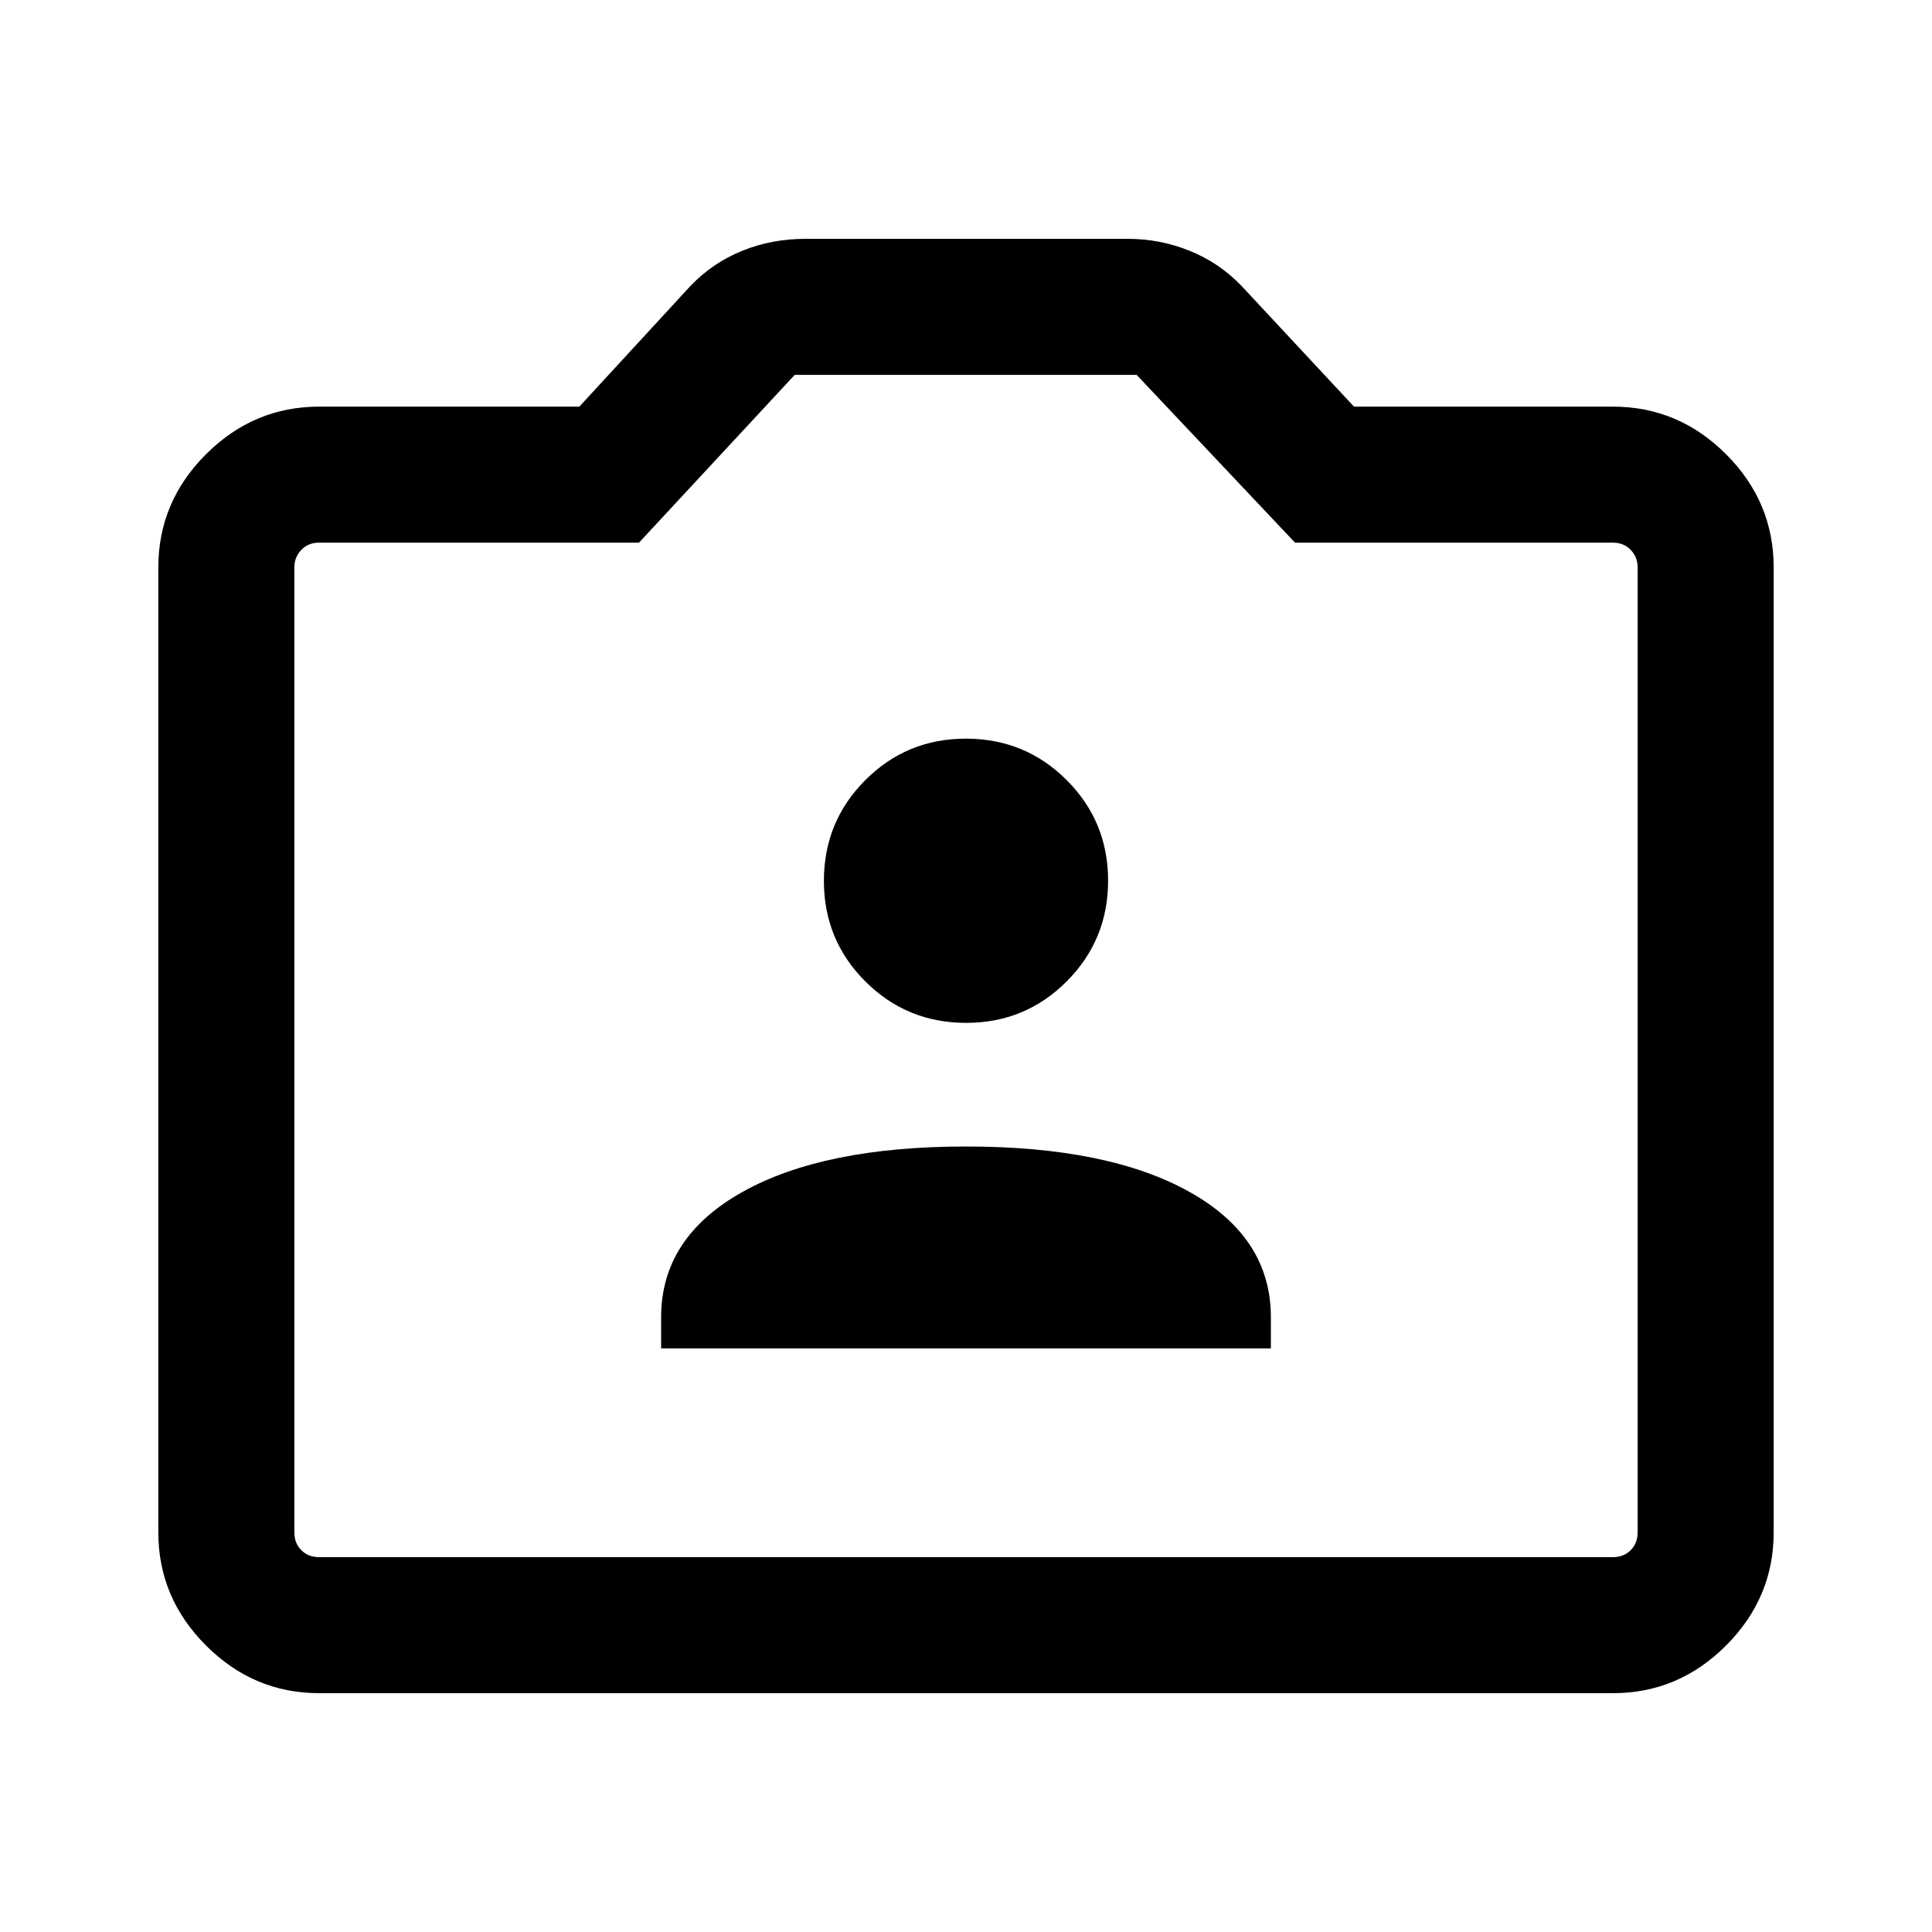 <svg xmlns="http://www.w3.org/2000/svg" height="40" viewBox="0 -960 960 960" width="40"><path d="M158.57-118.67q-32.52 0-56.21-23.69-23.69-23.69-23.69-56.21v-479.48q0-32.59 23.69-56.24 23.69-23.66 56.21-23.66h129.3l55.21-59.97q11.02-11.51 25.71-17.46 14.68-5.95 31.49-5.95h160.1q16 0 30.76 5.95 14.76 5.95 25.78 17.46l55.87 59.97h128.64q32.59 0 56.25 23.66 23.65 23.65 23.65 56.24v479.48q0 32.52-23.65 56.21-23.66 23.69-56.25 23.69H158.57Zm0-67.59h642.86q5.39 0 8.85-3.46t3.46-8.85v-479.48q0-5.13-3.46-8.72-3.46-3.59-8.85-3.59H643.49l-78.72-83.38H394.9l-77.39 83.38H158.57q-5.39 0-8.85 3.59t-3.46 8.72v479.48q0 5.39 3.46 8.85t8.85 3.46ZM480-438.51ZM328.51-290h302.98v-15.49q0-39.59-40.34-62.2-40.33-22.62-111.15-22.62-70.82 0-111.15 22.62-40.34 22.61-40.34 62.2V-290Zm151.54-161.74q29.42 0 49.99-20.62t20.57-50.05q0-29.42-20.61-49.99-20.62-20.57-50.05-20.57-29.42 0-49.99 20.61-20.57 20.62-20.57 50.05 0 29.43 20.61 50 20.62 20.57 50.05 20.57Z"/></svg>